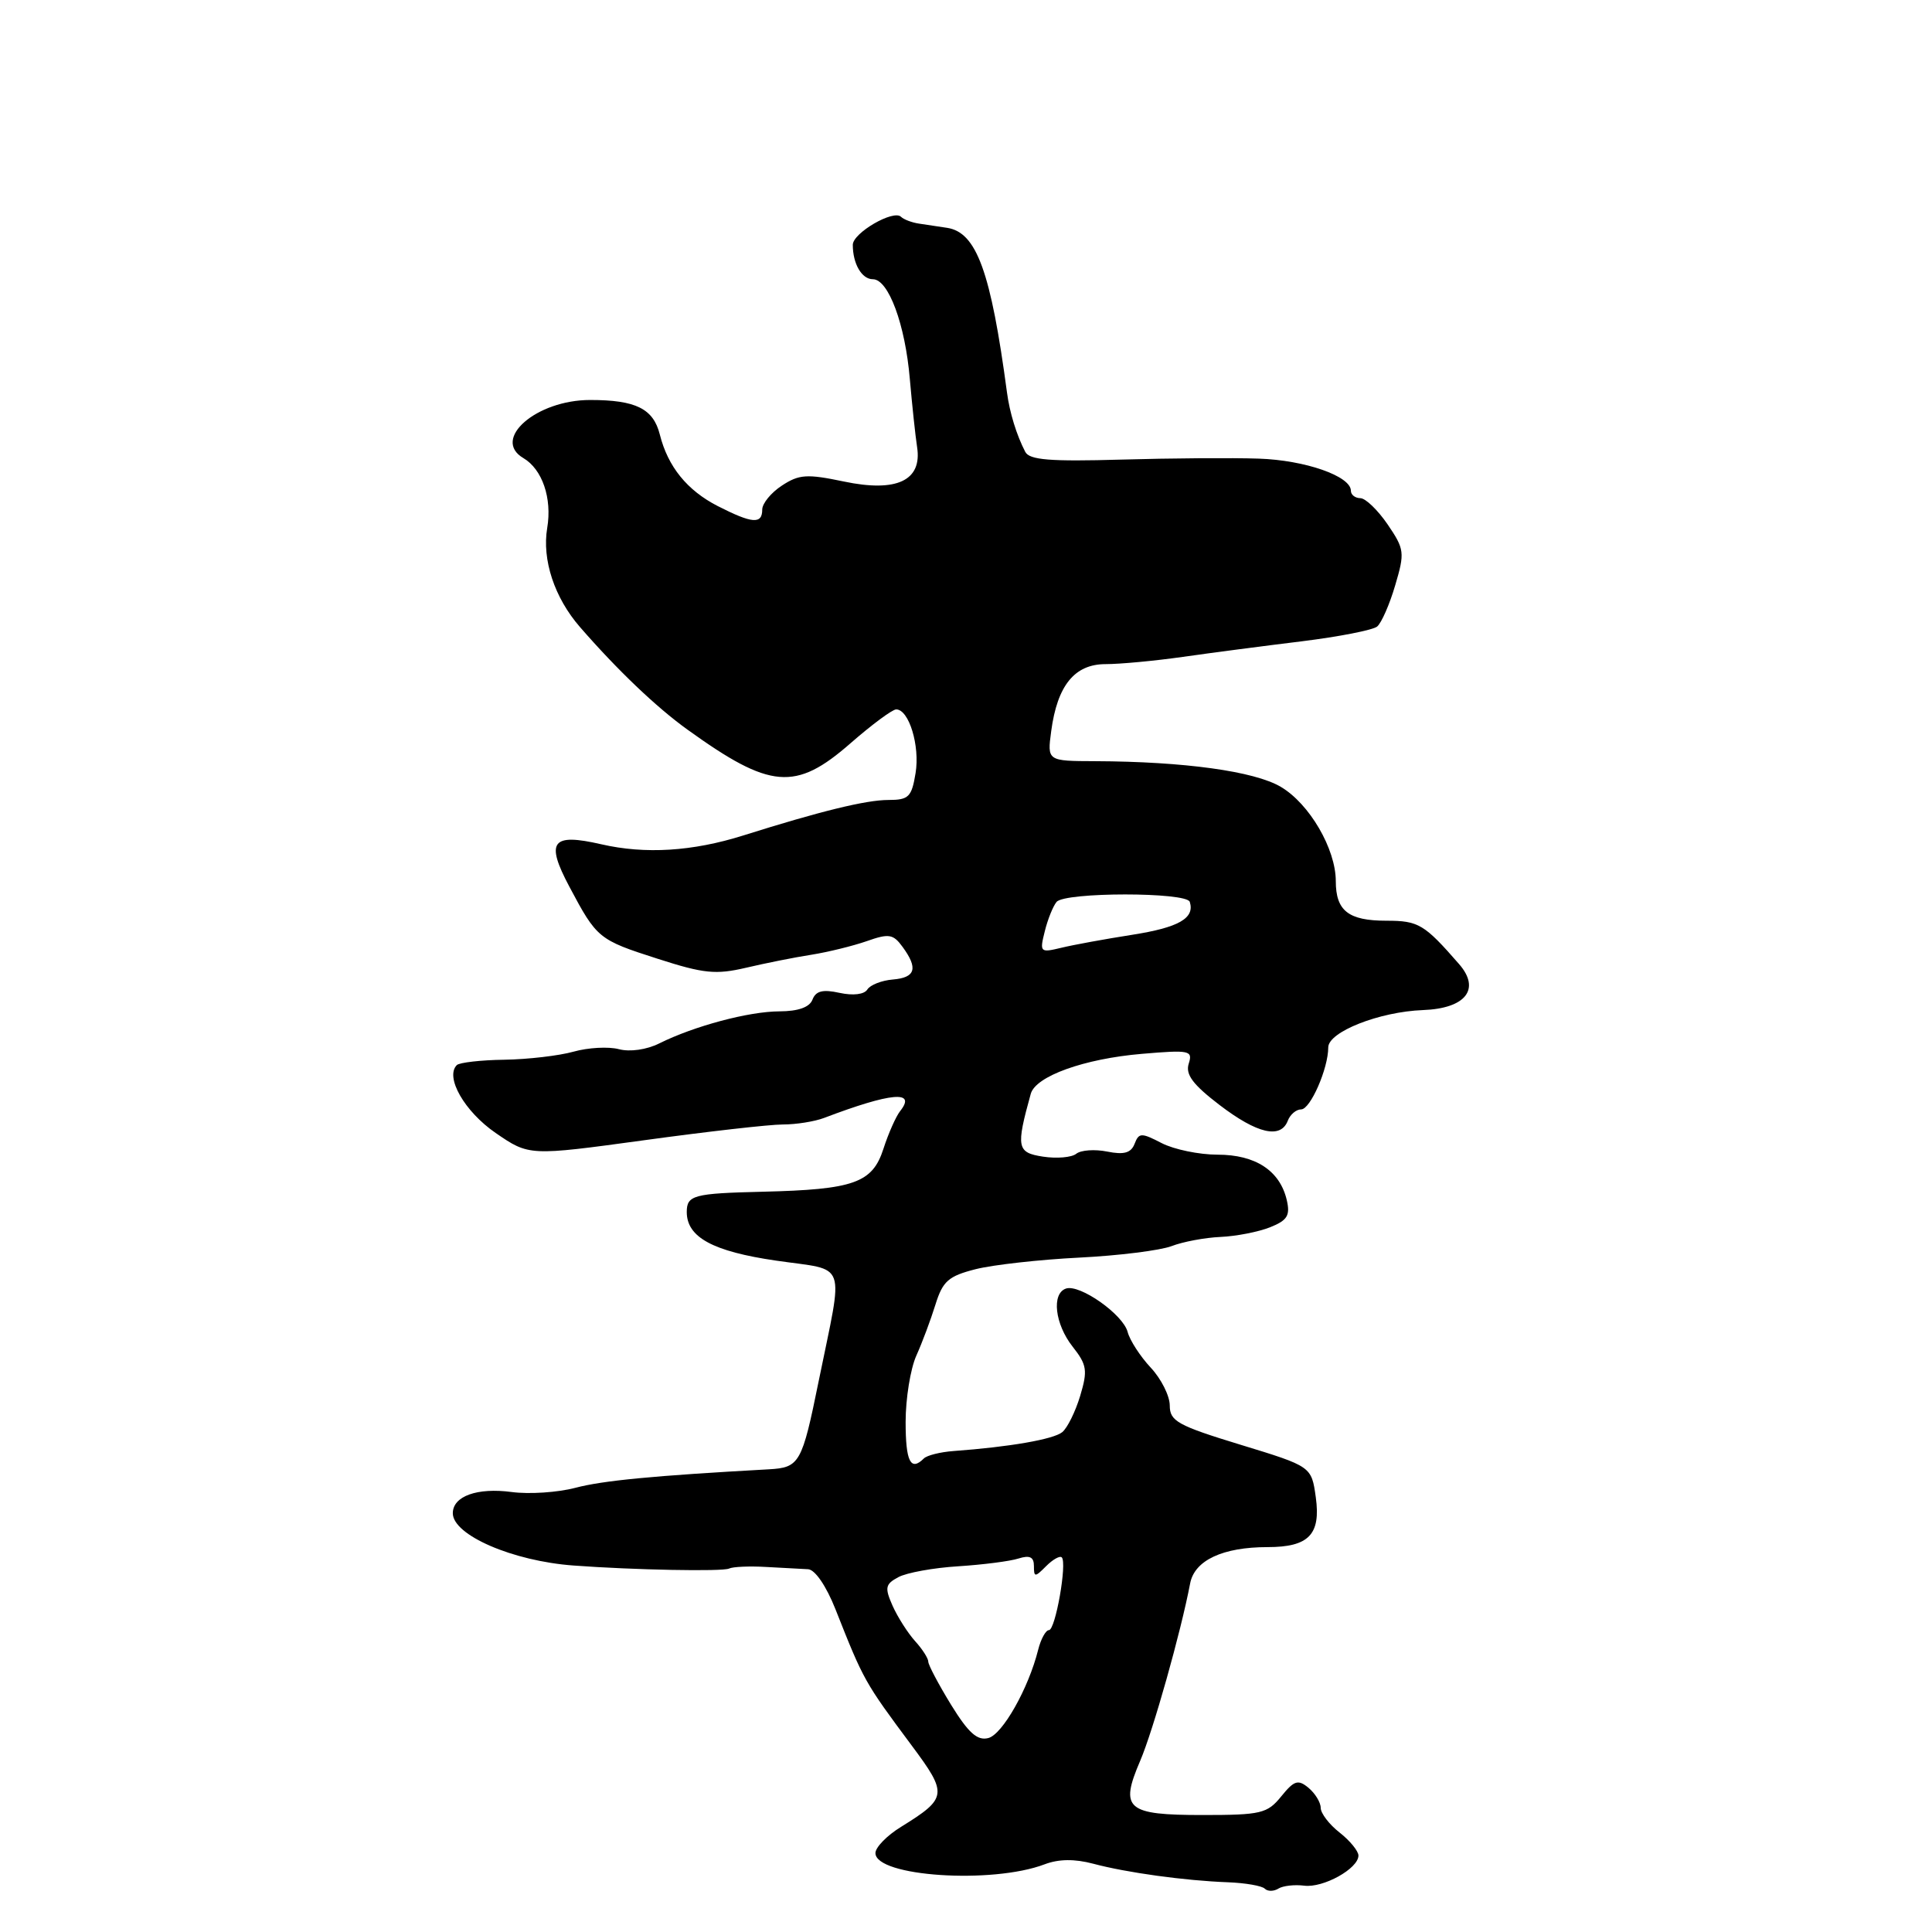 <?xml version="1.0" encoding="UTF-8" standalone="no"?>
<!DOCTYPE svg PUBLIC "-//W3C//DTD SVG 1.1//EN" "http://www.w3.org/Graphics/SVG/1.1/DTD/svg11.dtd" >
<svg xmlns="http://www.w3.org/2000/svg" xmlns:xlink="http://www.w3.org/1999/xlink" version="1.1" viewBox="0 0 256 256">
 <g >
 <path fill="currentColor"
d=" M 172.81 249.86 C 175.33 250.19 180.00 247.60 180.00 245.87 C 180.00 245.28 178.88 243.90 177.50 242.82 C 176.12 241.74 175.00 240.27 175.00 239.55 C 175.00 238.83 174.27 237.64 173.39 236.90 C 172.00 235.75 171.49 235.91 169.77 238.03 C 167.93 240.30 167.10 240.50 159.35 240.50 C 149.26 240.50 148.34 239.70 151.08 233.32 C 152.80 229.30 156.47 216.27 157.70 209.81 C 158.28 206.75 162.02 205.00 167.96 205.00 C 173.42 205.00 175.03 203.33 174.35 198.40 C 173.78 194.31 173.78 194.31 164.39 191.44 C 156.04 188.89 155.00 188.31 155.00 186.24 C 155.00 184.96 153.86 182.69 152.47 181.21 C 151.08 179.72 149.71 177.60 149.42 176.50 C 148.82 174.17 143.08 170.13 141.25 170.74 C 139.31 171.40 139.77 175.44 142.13 178.44 C 144.03 180.85 144.14 181.59 143.13 184.96 C 142.50 187.05 141.43 189.22 140.75 189.77 C 139.58 190.72 133.75 191.73 126.34 192.27 C 124.60 192.40 122.83 192.84 122.42 193.25 C 120.66 195.00 120.00 193.67 120.00 188.40 C 120.00 185.32 120.64 181.38 121.41 179.65 C 122.19 177.92 123.33 174.87 123.95 172.87 C 124.92 169.75 125.67 169.09 129.29 168.17 C 131.60 167.59 137.78 166.90 143.00 166.64 C 148.22 166.38 153.73 165.69 155.23 165.12 C 156.73 164.54 159.65 163.99 161.73 163.90 C 163.80 163.81 166.76 163.23 168.29 162.62 C 170.59 161.70 170.98 161.06 170.50 159.00 C 169.59 155.12 166.36 153.00 161.34 153.00 C 158.90 153.00 155.56 152.31 153.93 151.47 C 151.23 150.07 150.91 150.08 150.34 151.56 C 149.87 152.77 148.94 153.04 146.71 152.59 C 145.06 152.26 143.22 152.39 142.61 152.88 C 142.00 153.37 140.01 153.54 138.20 153.26 C 134.74 152.73 134.61 152.05 136.58 144.94 C 137.23 142.60 143.65 140.29 151.31 139.64 C 157.66 139.10 158.07 139.19 157.51 140.95 C 157.06 142.38 158.07 143.72 161.60 146.42 C 166.59 150.23 169.70 150.95 170.64 148.50 C 170.95 147.68 171.75 147.00 172.41 147.00 C 173.63 147.00 176.00 141.59 176.00 138.79 C 176.00 136.73 182.76 134.06 188.55 133.84 C 194.22 133.63 196.23 131.06 193.33 127.74 C 188.73 122.46 187.96 122.00 183.70 122.00 C 178.68 122.00 177.00 120.69 177.00 116.76 C 177.00 112.49 173.51 106.50 169.71 104.26 C 166.21 102.19 156.91 100.91 145.13 100.86 C 138.76 100.84 138.76 100.84 139.29 96.88 C 140.10 90.82 142.39 88.00 146.50 88.00 C 148.41 88.00 153.01 87.57 156.73 87.04 C 160.45 86.51 167.54 85.58 172.47 84.98 C 177.40 84.37 181.91 83.49 182.48 83.02 C 183.05 82.54 184.13 80.09 184.87 77.56 C 186.16 73.21 186.10 72.77 183.87 69.49 C 182.56 67.58 180.94 66.01 180.25 66.01 C 179.56 66.00 179.00 65.56 179.00 65.03 C 179.00 63.09 172.93 60.97 166.78 60.77 C 163.33 60.65 155.11 60.71 148.53 60.90 C 139.13 61.17 136.40 60.95 135.85 59.87 C 134.69 57.63 133.78 54.66 133.43 52.00 C 131.29 35.99 129.40 30.79 125.50 30.19 C 124.40 30.02 122.72 29.77 121.77 29.63 C 120.82 29.49 119.75 29.08 119.39 28.73 C 118.40 27.73 113.00 30.87 113.00 32.44 C 113.00 34.96 114.19 37.00 115.66 37.00 C 117.73 37.00 119.95 43.00 120.56 50.26 C 120.86 53.69 121.29 57.73 121.52 59.24 C 122.21 63.68 118.82 65.28 111.80 63.80 C 106.93 62.78 105.88 62.85 103.61 64.34 C 102.17 65.28 101.00 66.71 101.00 67.52 C 101.00 69.49 99.68 69.39 95.11 67.06 C 91.05 64.98 88.50 61.84 87.43 57.58 C 86.57 54.15 84.25 53.00 78.20 53.00 C 71.06 53.00 65.10 58.19 69.35 60.70 C 71.86 62.18 73.17 66.02 72.51 69.95 C 71.80 74.16 73.46 79.20 76.86 83.10 C 81.78 88.76 86.97 93.72 91.11 96.69 C 102.07 104.58 105.41 104.86 112.68 98.50 C 115.51 96.03 118.24 94.00 118.75 94.00 C 120.44 94.00 121.91 98.81 121.32 102.43 C 120.80 105.61 120.41 106.00 117.71 106.00 C 114.76 106.00 108.68 107.49 98.50 110.70 C 91.77 112.82 85.49 113.21 79.67 111.87 C 73.10 110.36 72.25 111.49 75.45 117.50 C 79.09 124.35 79.31 124.53 87.14 127.04 C 93.25 129.01 94.85 129.17 98.86 128.23 C 101.41 127.63 105.30 126.85 107.50 126.51 C 109.70 126.16 113.00 125.35 114.84 124.71 C 117.78 123.67 118.35 123.76 119.59 125.46 C 121.68 128.31 121.32 129.54 118.31 129.79 C 116.82 129.91 115.31 130.51 114.93 131.11 C 114.52 131.77 113.05 131.95 111.25 131.56 C 109.03 131.07 108.10 131.30 107.66 132.45 C 107.27 133.47 105.77 134.00 103.28 134.01 C 99.23 134.02 91.99 135.95 87.35 138.26 C 85.69 139.09 83.46 139.41 82.00 139.02 C 80.62 138.66 77.92 138.81 76.00 139.35 C 74.08 139.89 69.95 140.37 66.83 140.42 C 63.72 140.46 60.88 140.79 60.53 141.13 C 58.94 142.72 61.55 147.28 65.67 150.12 C 70.11 153.17 70.11 153.17 85.33 151.09 C 93.70 149.94 101.98 149.00 103.73 149.00 C 105.48 149.00 107.94 148.61 109.20 148.13 C 118.10 144.75 121.48 144.45 119.27 147.23 C 118.72 147.93 117.72 150.17 117.06 152.22 C 115.60 156.75 113.16 157.62 101.05 157.91 C 91.90 158.13 91.00 158.37 91.00 160.60 C 91.00 163.94 94.45 165.82 102.84 167.04 C 112.41 168.44 111.80 166.70 108.48 183.00 C 106.27 193.90 105.95 194.46 101.89 194.69 C 86.51 195.54 79.90 196.18 76.25 197.14 C 73.91 197.76 70.11 198.01 67.80 197.70 C 63.23 197.09 60.00 198.25 60.00 200.51 C 60.00 203.41 67.93 206.85 76.00 207.44 C 83.90 208.03 95.78 208.26 96.61 207.84 C 97.10 207.60 99.30 207.50 101.50 207.63 C 103.70 207.75 106.20 207.89 107.07 207.93 C 107.99 207.97 109.48 210.14 110.71 213.25 C 114.45 222.71 114.55 222.88 120.82 231.31 C 125.61 237.74 125.54 238.26 119.39 242.07 C 117.52 243.22 116.00 244.78 116.00 245.54 C 116.00 248.65 131.45 249.68 138.42 247.03 C 140.29 246.32 142.39 246.30 144.85 246.95 C 149.26 248.13 156.99 249.20 162.70 249.41 C 165.02 249.50 167.22 249.88 167.59 250.26 C 167.97 250.64 168.78 250.63 169.39 250.25 C 170.00 249.87 171.54 249.70 172.81 249.86 Z  M 126.02 225.89 C 124.36 223.18 123.00 220.61 123.00 220.17 C 123.00 219.74 122.21 218.50 121.24 217.44 C 120.28 216.37 118.94 214.27 118.27 212.77 C 117.21 210.37 117.30 209.91 119.04 208.98 C 120.13 208.39 123.71 207.74 126.98 207.54 C 130.25 207.33 133.85 206.87 134.96 206.51 C 136.45 206.04 137.00 206.31 137.00 207.50 C 137.00 209.01 137.13 209.02 138.62 207.52 C 139.51 206.63 140.44 206.11 140.69 206.36 C 141.42 207.09 139.85 216.00 138.99 216.00 C 138.57 216.00 137.92 217.17 137.56 218.61 C 136.28 223.73 132.84 229.81 130.96 230.30 C 129.50 230.68 128.33 229.63 126.02 225.89 Z  M 138.44 123.40 C 138.83 121.81 139.54 120.06 140.00 119.51 C 141.09 118.19 157.23 118.19 157.65 119.50 C 158.34 121.67 156.19 122.90 149.99 123.87 C 146.42 124.43 142.20 125.20 140.61 125.59 C 137.82 126.26 137.74 126.18 138.44 123.40 Z "/>
</g>
</svg>
